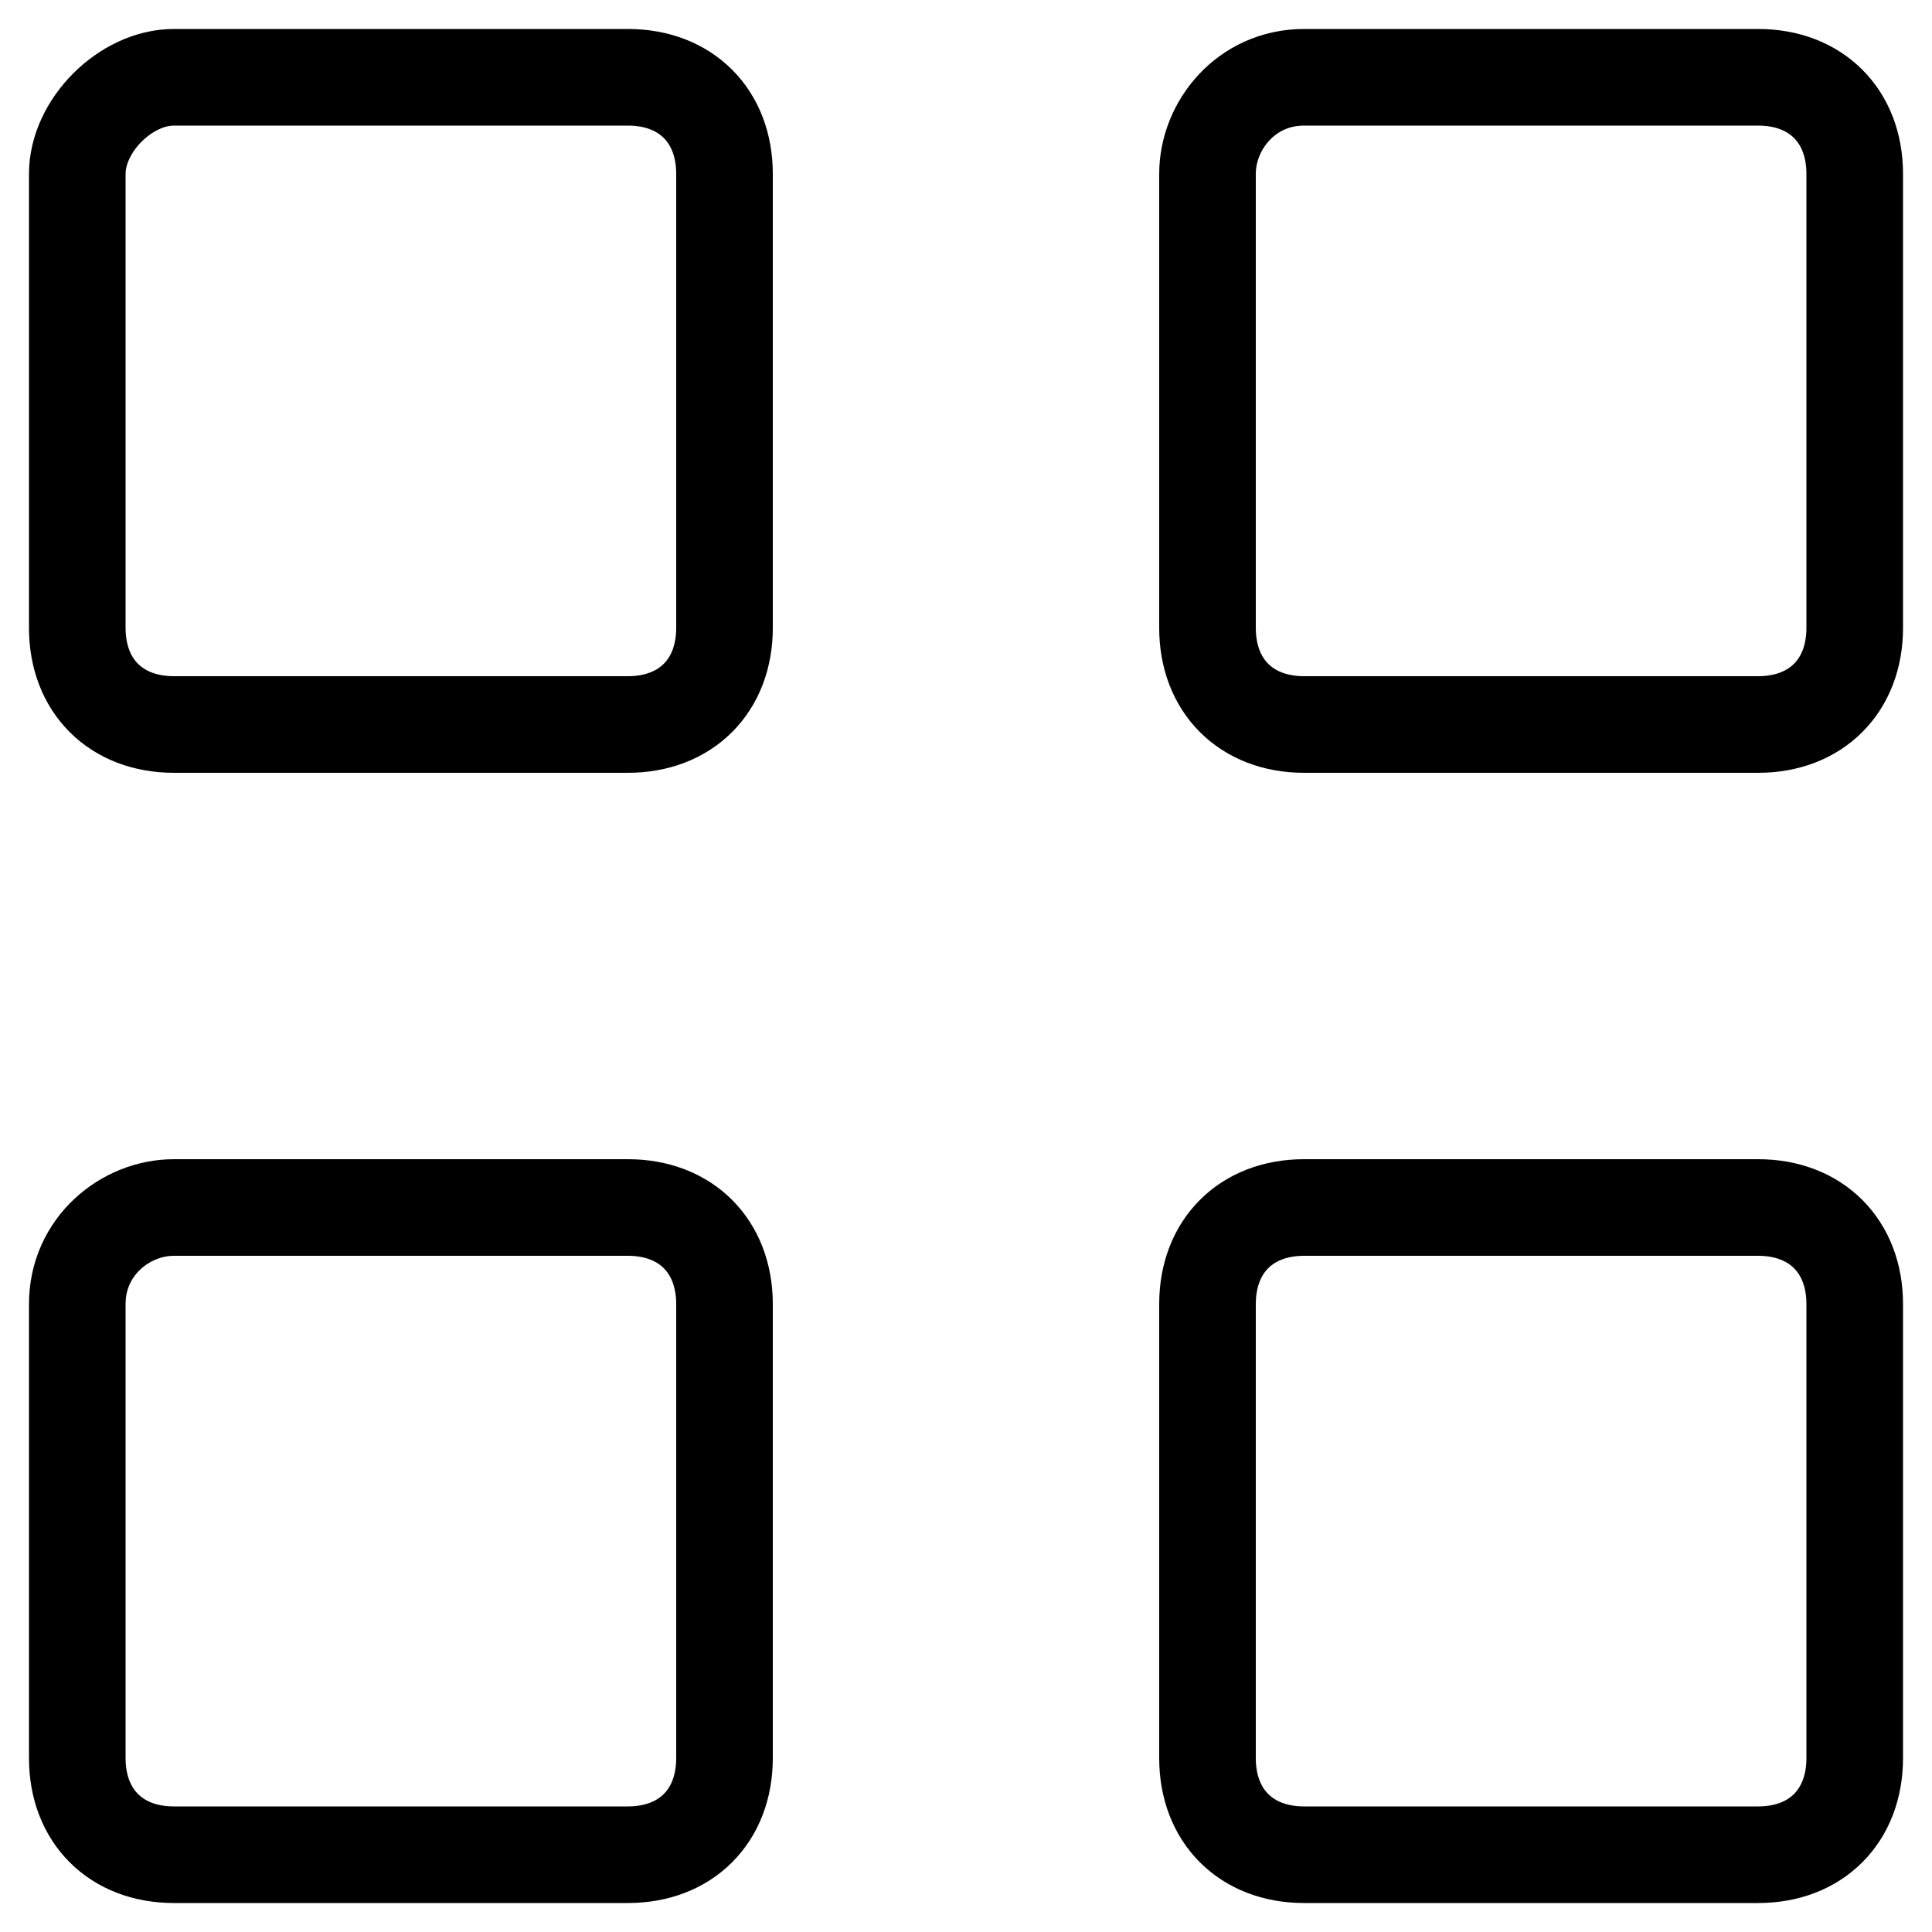 <?xml version="1.0" encoding="utf-8"?>
<!-- Generator: Adobe Illustrator 25.4.1, SVG Export Plug-In . SVG Version: 6.00 Build 0)  -->
<svg version="1.1" id="Layer_1" xmlns="http://www.w3.org/2000/svg" xmlns:xlink="http://www.w3.org/1999/xlink" x="0px" y="0px"
	 viewBox="0 0 20 20" style="enable-background:new 0 0 20 20;" xml:space="preserve">
<style type="text/css">
	.st0{fill:none;stroke:#000000;}
</style>
<path class="st0" d="M1.8,0.8h4.7c0.6,0,1,0.4,1,1v4.7c0,0.6-0.4,1-1,1H1.8c-0.6,0-1-0.4-1-1V1.8C0.8,1.3,1.3,0.8,1.8,0.8z"/>
<path class="st0" d="M13.5,0.8h4.7c0.6,0,1,0.4,1,1v4.7c0,0.6-0.4,1-1,1h-4.7c-0.6,0-1-0.4-1-1V1.8C12.5,1.3,12.9,0.8,13.5,0.8z"/>
<path class="st0" d="M1.8,12.5h4.7c0.6,0,1,0.4,1,1v4.7c0,0.6-0.4,1-1,1H1.8c-0.6,0-1-0.4-1-1v-4.7C0.8,12.9,1.3,12.5,1.8,12.5z"/>
<path class="st0" d="M13.5,12.5h4.7c0.6,0,1,0.4,1,1v4.7c0,0.6-0.4,1-1,1h-4.7c-0.6,0-1-0.4-1-1v-4.7C12.5,12.9,12.9,12.5,13.5,12.5
	z"/>
</svg>
